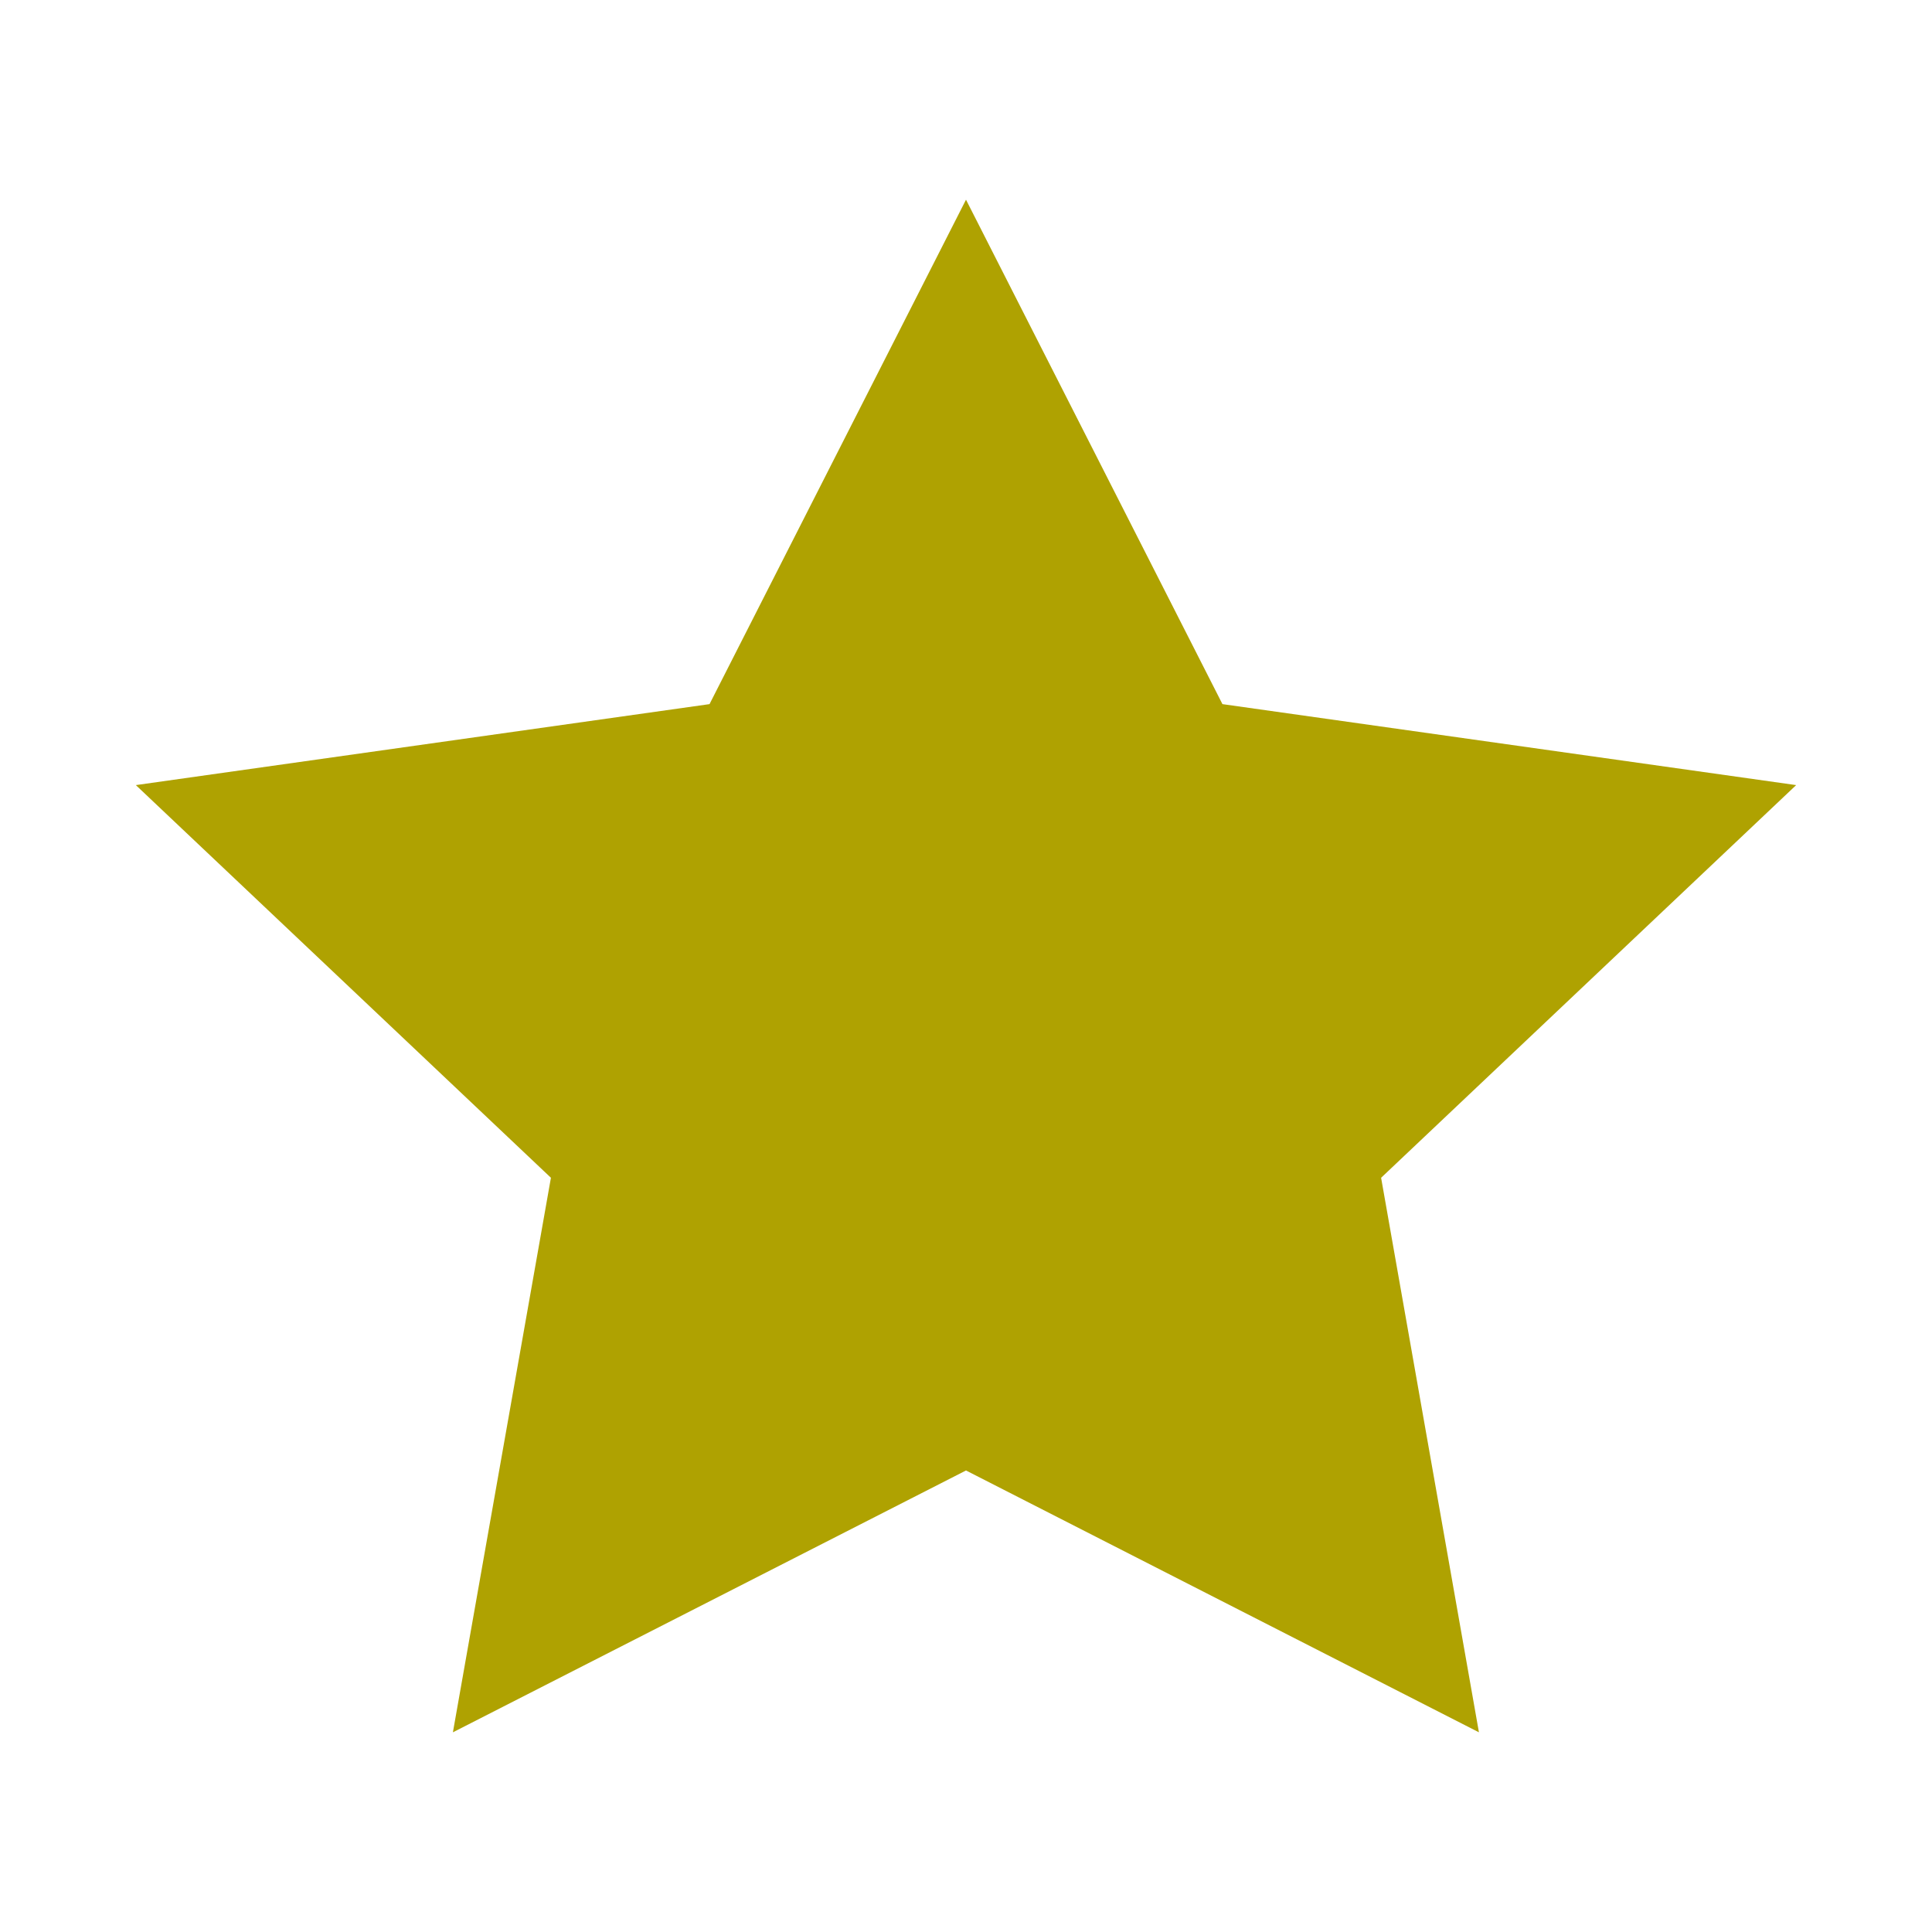 <svg xmlns="http://www.w3.org/2000/svg" xmlns:xlink="http://www.w3.org/1999/xlink" width="100%" height="100%" fill-rule="evenodd" stroke-linejoin="round" stroke-miterlimit="1.414" clip-rule="evenodd" version="1.1" viewBox="0 0 128 128" xml:space="preserve"><rect id="favorite" width="128" height="128" x="0" y="0" fill="none"/><path fill="#afa201" fill-rule="nonzero" d="M64,13.23l16.99,33.42l38.01,5.365l-27.498,26.015l6.481,36.74l-33.983,-17.347l-33.994,17.347l6.494,-36.74l-27.5,-26.015l38.008,-5.365l16.992,-33.42Z"/></svg>